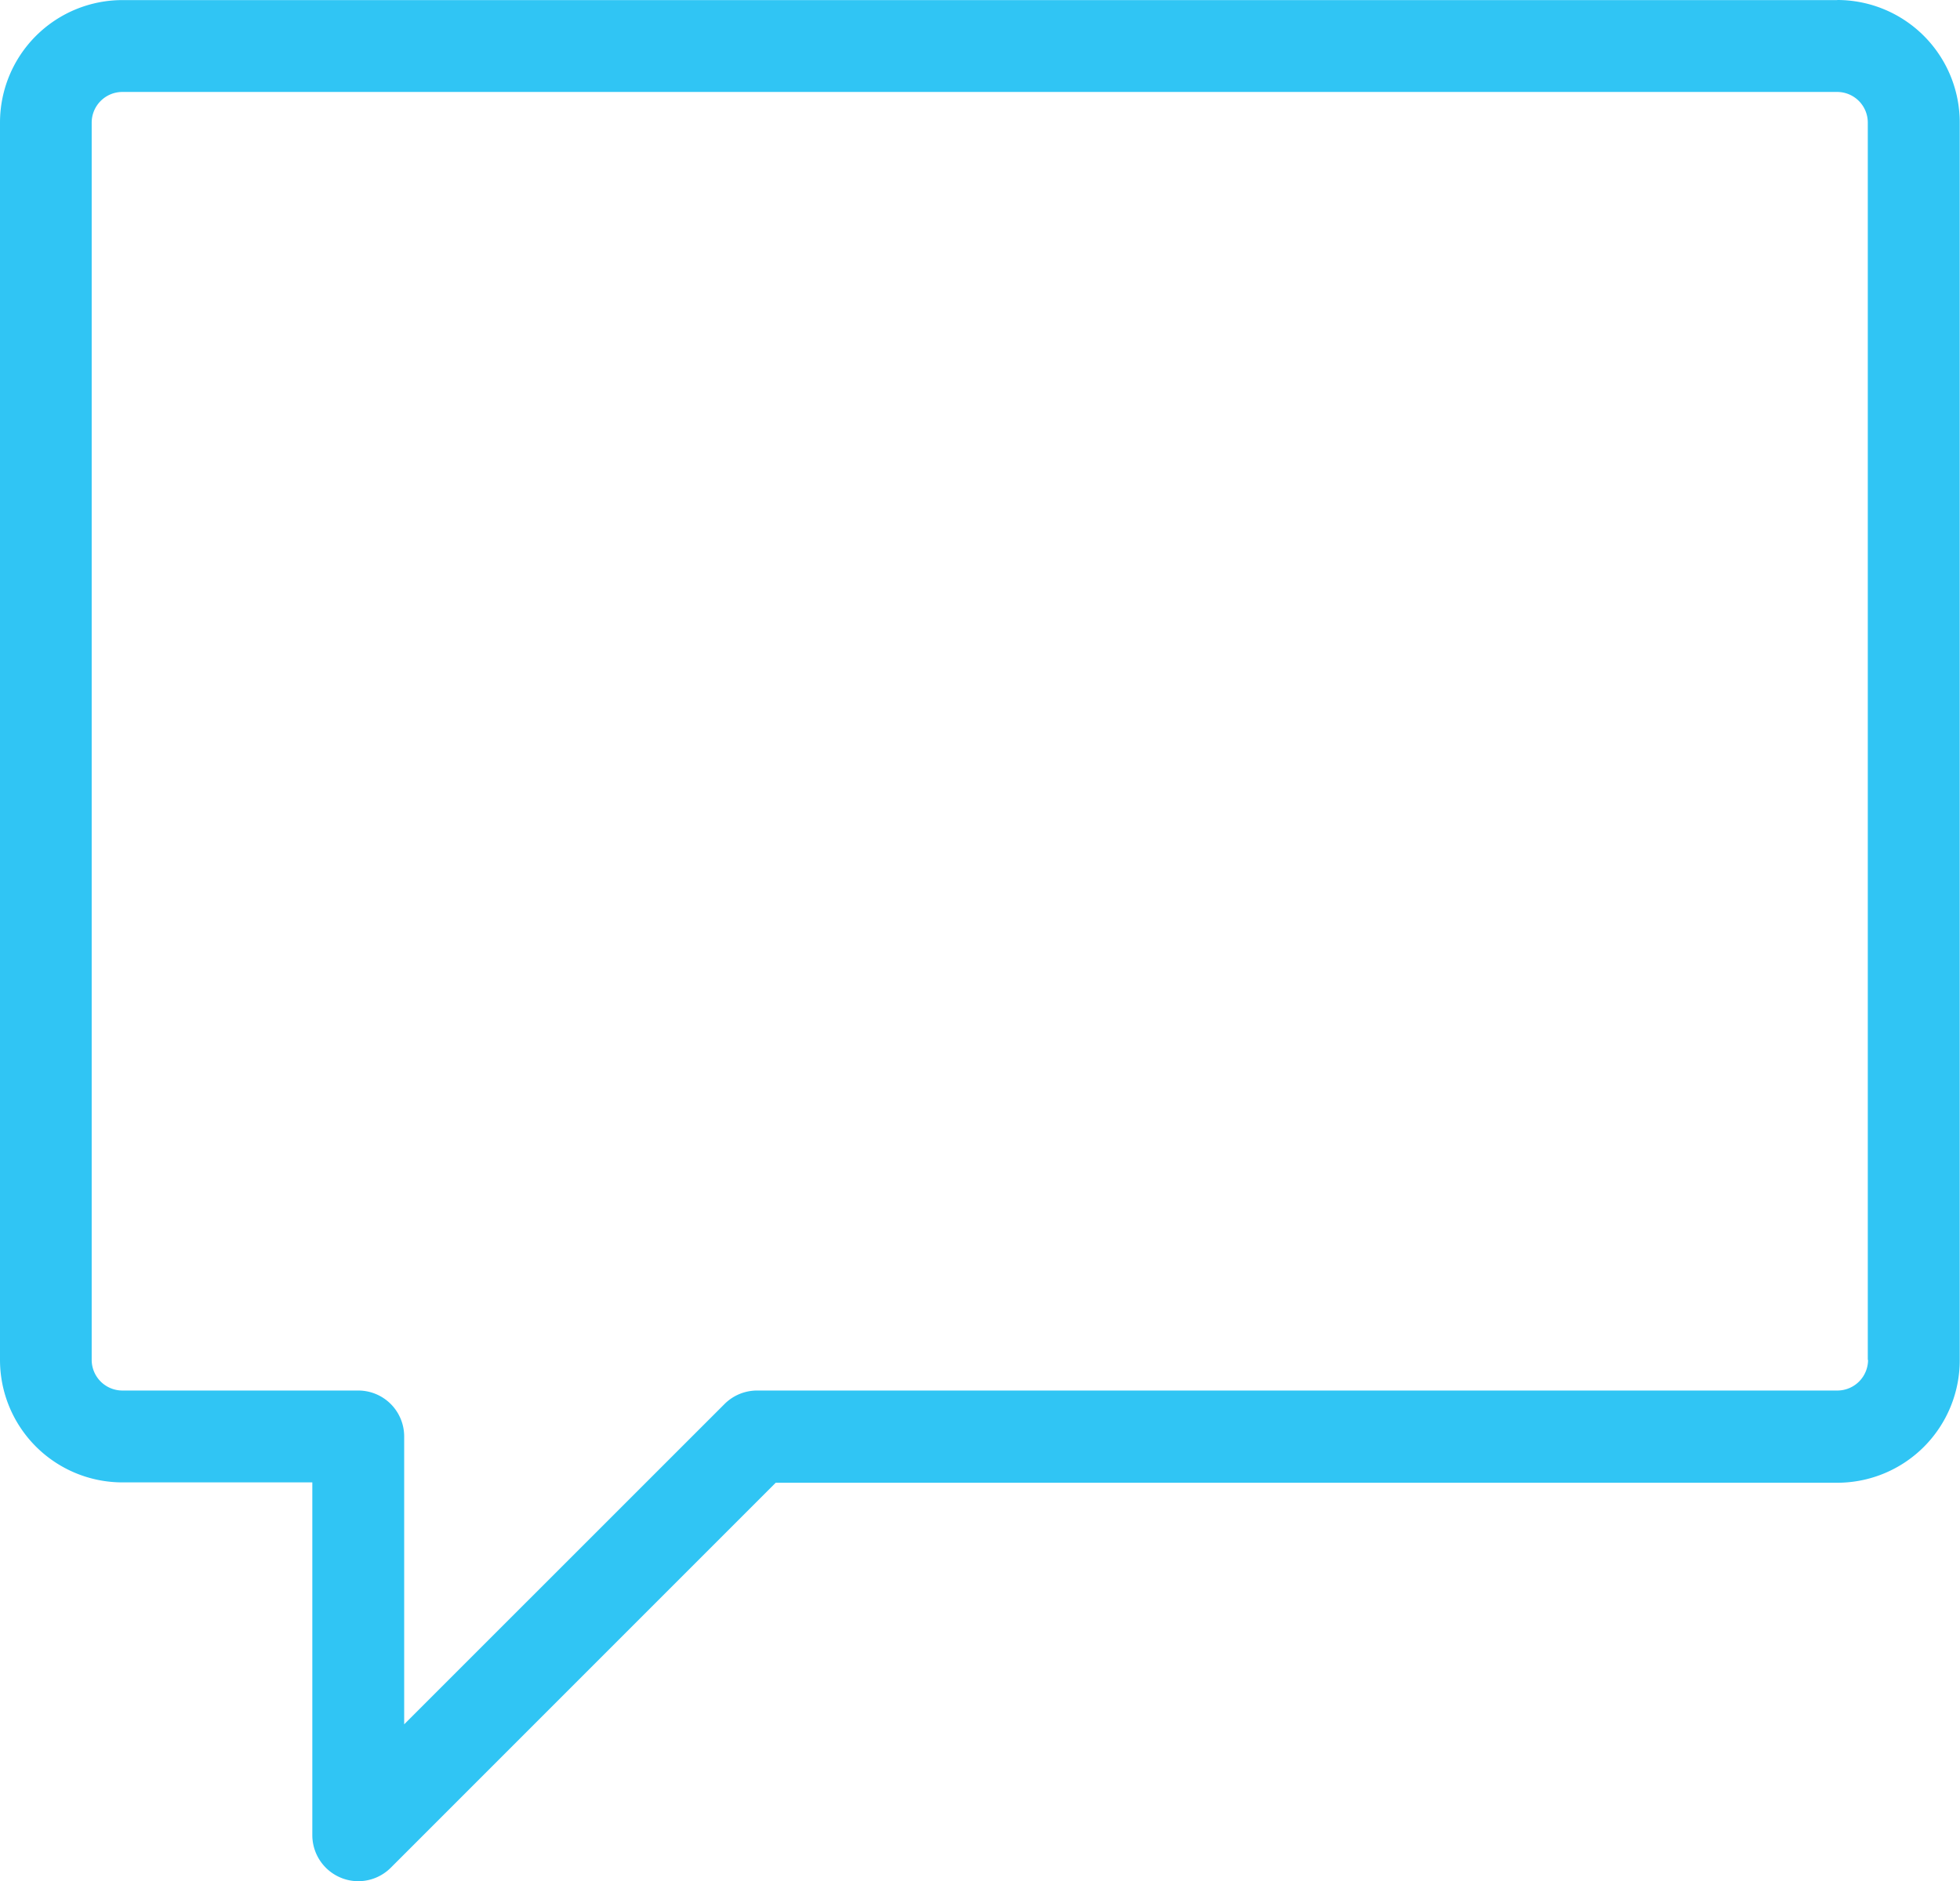<svg xmlns="http://www.w3.org/2000/svg" width="22.404" height="21.501" viewBox="0 0 22.404 21.501">
  <path id="Path_96" data-name="Path 96" d="M106.1,40.984V26.842a.35.35,0,0,0-.349-.35H86.15a.351.351,0,0,0-.352.35V40.984a.351.351,0,0,0,.352.35h2.695a.525.525,0,0,1,.525.525v3.29l3.662-3.661a.527.527,0,0,1,.372-.154h12.35a.351.351,0,0,0,.349-.35Zm-.349-15.542H86.15a1.4,1.4,0,0,0-1.4,1.4V40.984a1.4,1.4,0,0,0,1.4,1.4h2.17v4.033h0a.527.527,0,0,0,.325.485.517.517,0,0,0,.2.04.525.525,0,0,0,.372-.154l4.4-4.4h12.134a1.4,1.4,0,0,0,1.4-1.4V26.841a1.4,1.4,0,0,0-1.4-1.4Z" transform="translate(-84.75 -25.441)" fill="#30c5f4" fill-rule="evenodd"/>
</svg>
